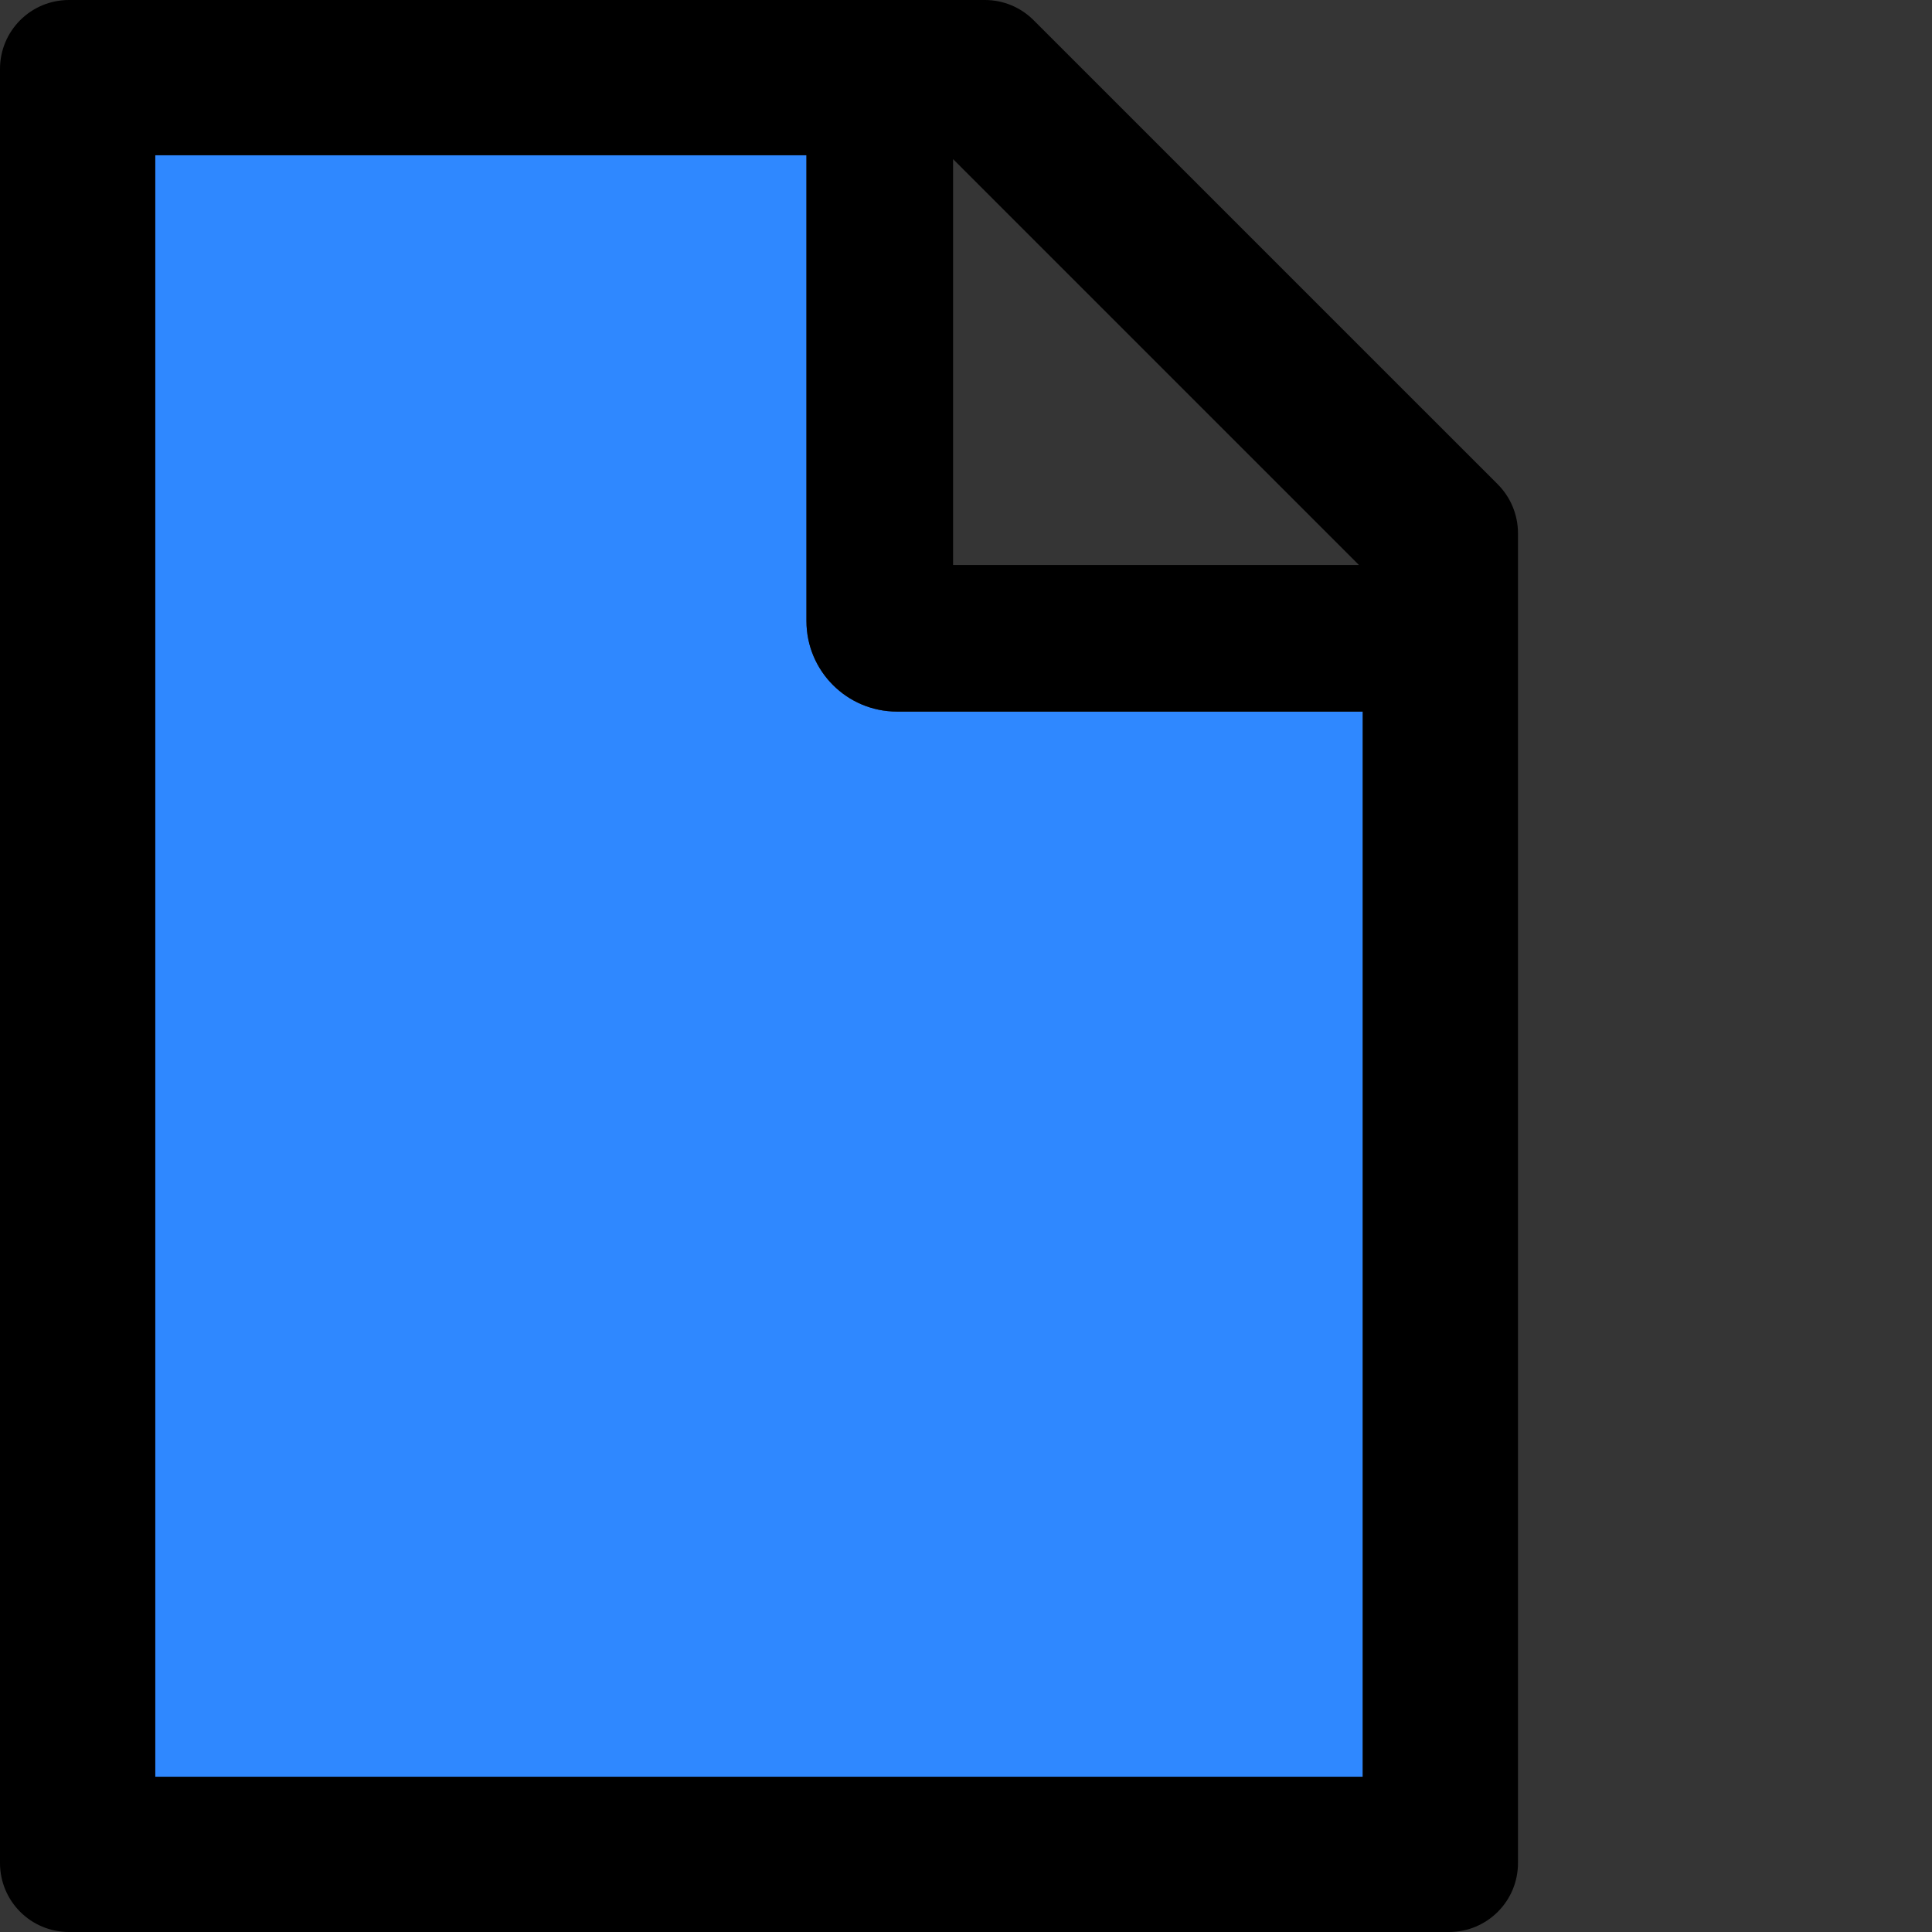 <svg width="48" height="48" viewBox="0 0 48 48" fill="none" xmlns="http://www.w3.org/2000/svg">
  <rect x="0" y="0" width="48" height="48" fill="#333333" stroke="none"/>
  <rect width="48" height="48" fill="white" fill-opacity="0.01"/>
  <path d="M20.036,15.429 L20.036,3.857 L3.857,3.857 L3.857,44.143 L33.857,44.143 L33.857,17.679 L22.286,17.679 C21.043,17.679 20.036,16.671 20.036,15.429 Z" fill="#2F88FF"></path>
  <path d="M37.211,12.032 L25.682,0.504 C25.361,0.182 24.927,0 24.471,0 L1.714,0 C0.766,0 0,0.766 0,1.714 L0,46.286 C0,47.234 0.766,48 1.714,48 L36,48 C36.948,48 37.714,47.234 37.714,46.286 L37.714,13.248 C37.714,12.793 37.532,12.354 37.211,12.032 Z M23.679,3.954 L33.761,14.036 L23.679,14.036 L23.679,3.954 Z M33.857,44.143 L3.857,44.143 L3.857,3.857 L20.036,3.857 L20.036,15.429 C20.036,16.671 21.043,17.679 22.286,17.679 L33.857,17.679 L33.857,44.143 Z" fill="#000"></path>
</svg>
